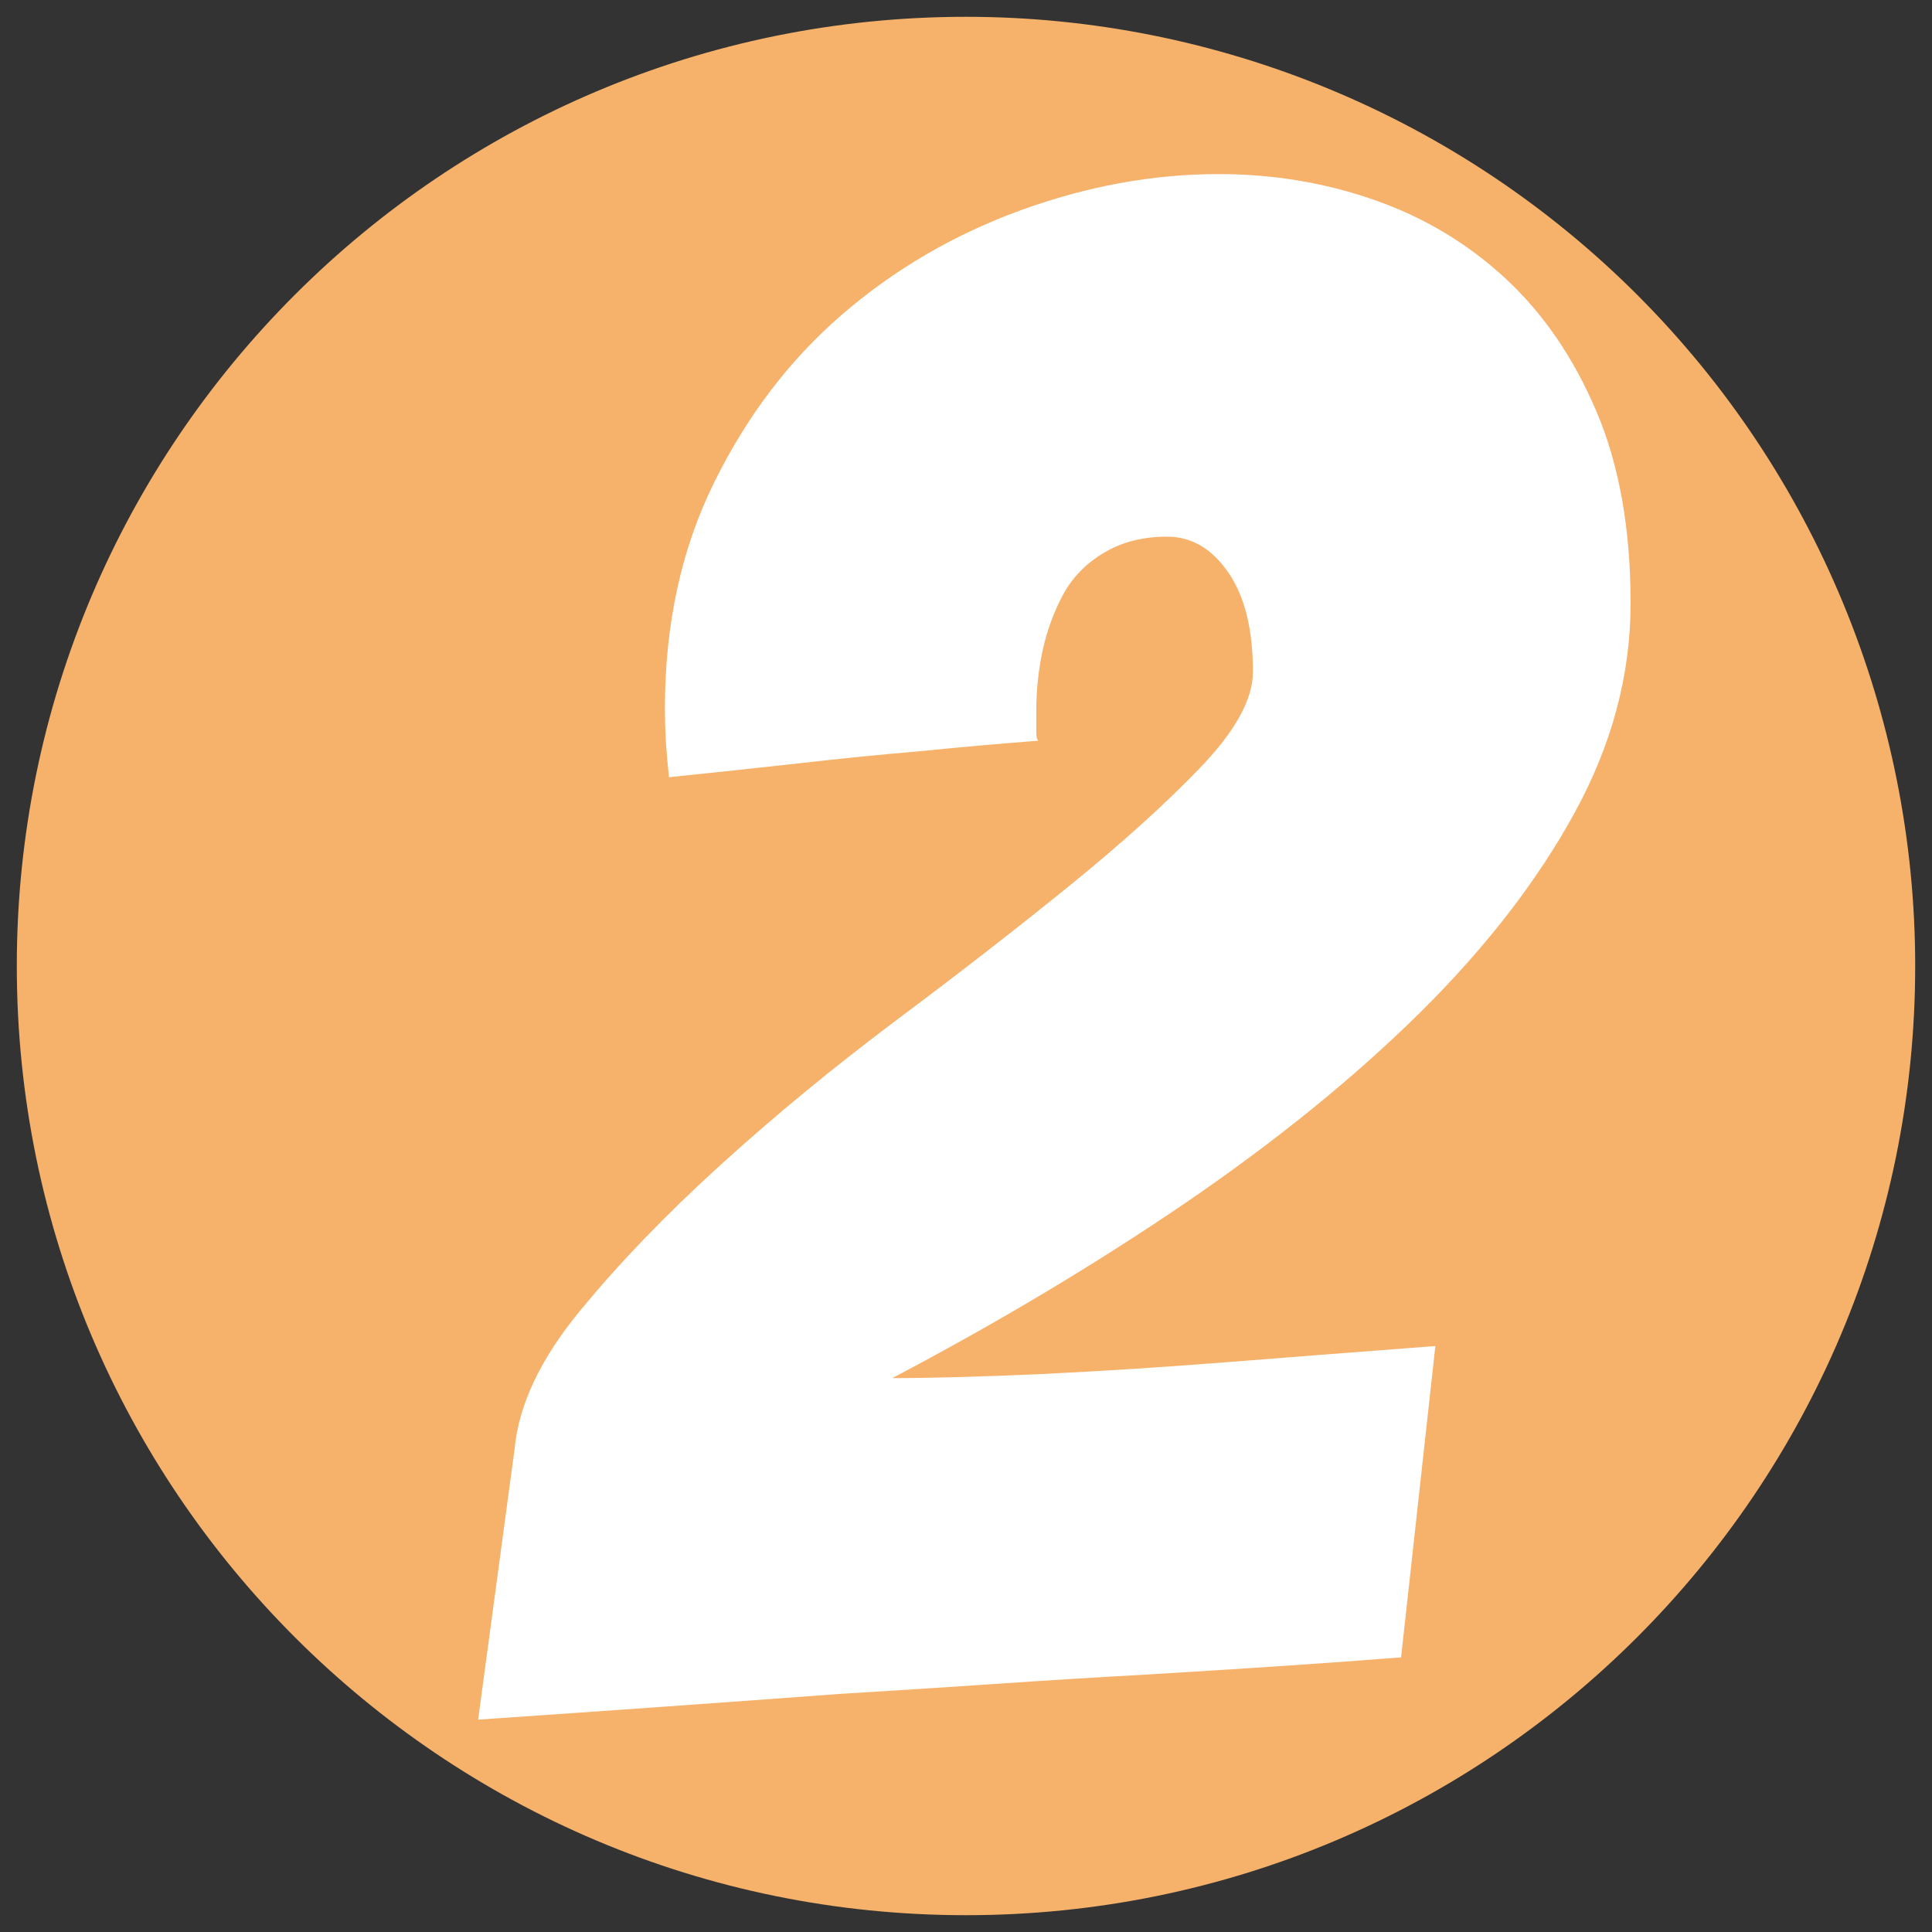 <svg version="1.1" viewBox="0.0 0.0 96.0 96.0" fill="none" stroke="none" stroke-linecap="square" stroke-miterlimit="10" xmlns:xlink="http://www.w3.org/1999/xlink" xmlns="http://www.w3.org/2000/svg"><rect x="0.0" y="0.0" width="96.0" height="96.0" fill="#333333" stroke="none"/><clipPath id="p.0"><path d="m0 0l96.0 0l0 96.0l-96.0 0l0 -96.0z" clip-rule="nonzero"/></clipPath><g clip-path="url(#p.0)"><path fill="#000000" fill-opacity="0.0" d="m0 0l96.0 0l0 96.0l-96.0 0z" fill-rule="evenodd"/><path fill="#f6b26b" d="m0.835 48.0l0 0c0 -26.049 21.117 -47.165 47.165 -47.165l0 0c12.509 0 24.506 4.969 33.351 13.814c8.845 8.845 13.814 20.842 13.814 33.351l0 0c0 26.049 -21.117 47.165 -47.165 47.165l0 0c-26.049 0 -47.165 -21.117 -47.165 -47.165z" fill-rule="evenodd"/><path fill="#ffffff" d="m41.774 84.166q-8.625 0.641 -18.016 1.281l1.812 -13.453q0.312 -3.297 3.25 -6.859q2.938 -3.578 6.984 -7.25q4.062 -3.688 8.688 -7.156q4.641 -3.469 8.594 -6.672q3.953 -3.203 6.562 -5.922q2.609 -2.719 2.609 -4.75q0 -3.188 -1.234 -4.953q-1.219 -1.766 -3.031 -1.766q-1.812 0 -3.156 0.812q-1.328 0.797 -2.016 2.078q-0.688 1.281 -1.016 2.781q-0.312 1.484 -0.312 2.969l0 1.078q0 0.312 0.094 0.422q-2.875 0.219 -5.969 0.531q-2.656 0.219 -5.922 0.594q-3.25 0.359 -6.453 0.688q-0.094 -0.859 -0.156 -1.766q-0.047 -0.906 -0.047 -1.641q0 -6.297 2.453 -11.25q2.453 -4.969 6.344 -8.328q3.891 -3.359 8.844 -5.172q4.969 -1.812 9.875 -1.812q4.047 0 7.719 1.281q3.688 1.281 6.516 3.891q2.828 2.609 4.531 6.609q1.703 4.0 1.703 9.547q0 5.328 -2.781 10.406q-2.766 5.062 -7.672 9.922q-4.906 4.844 -11.625 9.438q-6.719 4.578 -14.609 8.734q2.891 0 7.422 -0.203q4.531 -0.219 9.266 -0.594q4.75 -0.375 10.297 -0.797l-1.703 15.469q-2.562 0.203 -5.812 0.422q-3.25 0.219 -6.938 0.438q-3.672 0.203 -7.562 0.469q-3.891 0.266 -7.531 0.484z" fill-rule="nonzero"/></g></svg>